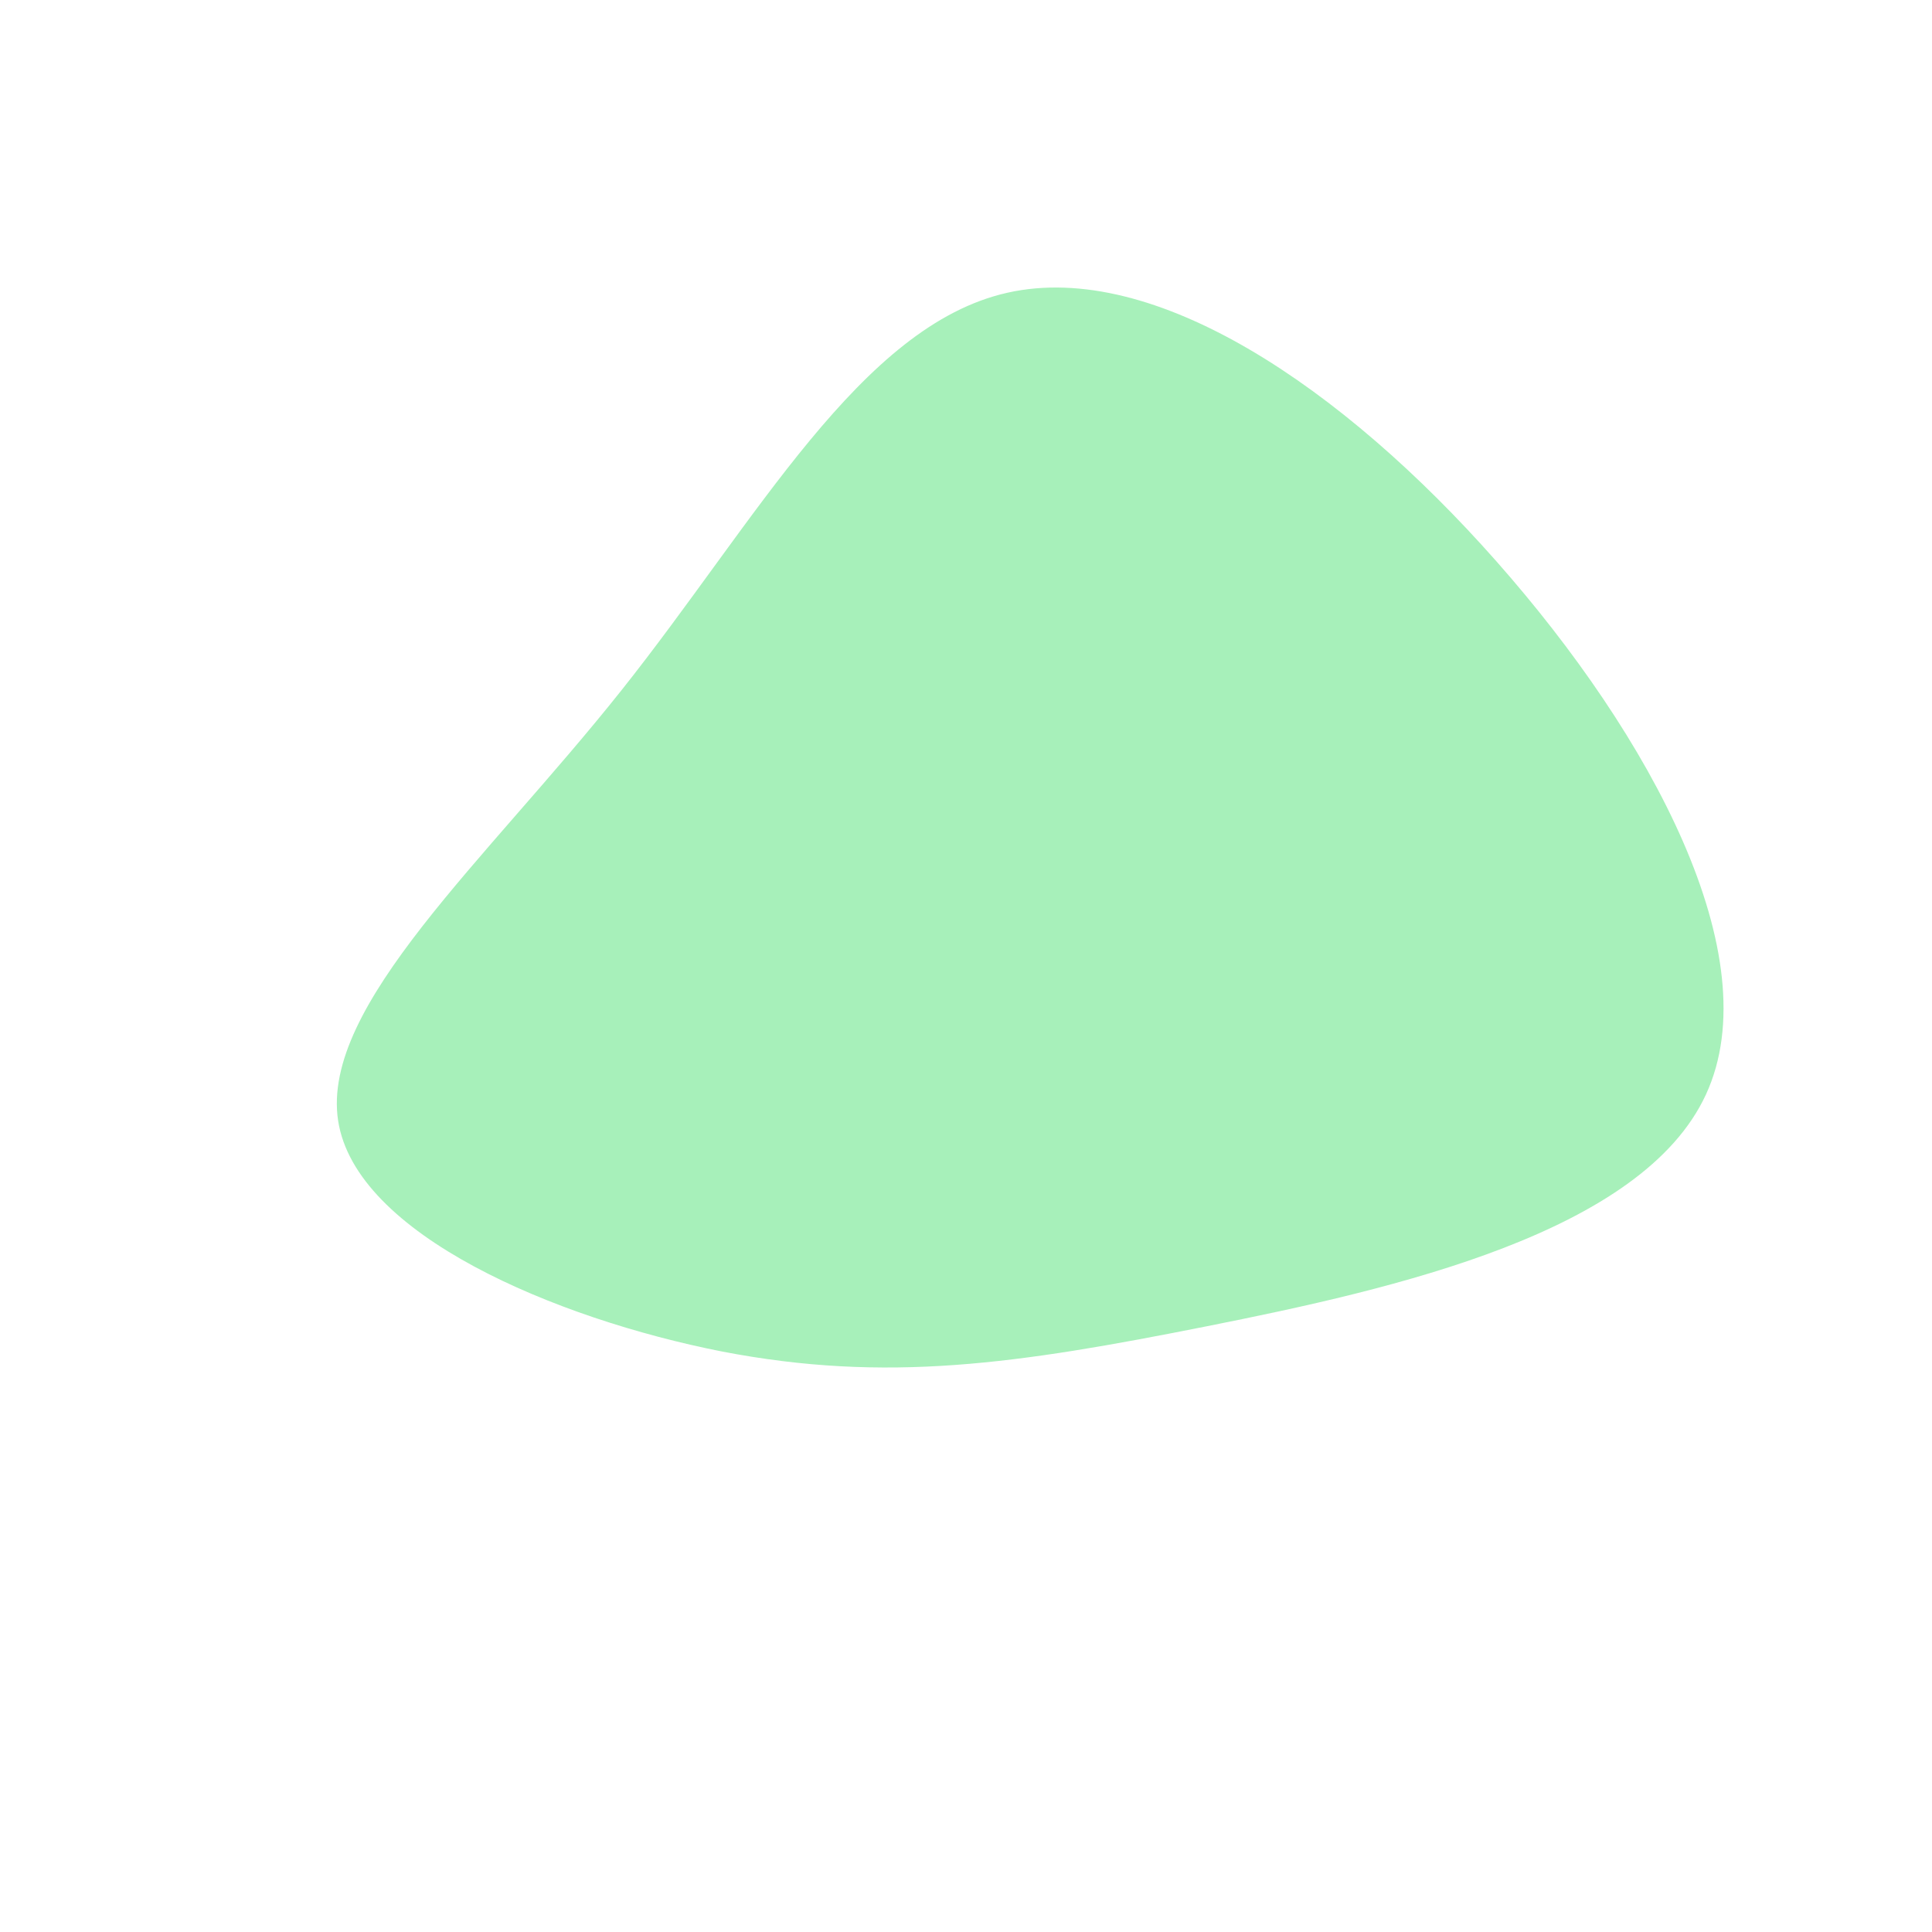 <?xml version="1.0" standalone="no"?>
<svg viewBox="0 0 200 200" xmlns="http://www.w3.org/2000/svg">
  <path fill="#A7F0BA" d="M54.9,-41.9C70.9,-23.8,83.2,-1,76.6,13.3C70,27.6,44.5,33.4,24.9,37.3C5.3,41.2,-8.2,43.2,-25.3,39.9C-42.5,36.5,-63.2,27.8,-65,16C-66.8,4.1,-49.7,-10.9,-35.7,-28.5C-21.7,-46.1,-10.9,-66.3,4.3,-69.7C19.5,-73.1,39,-59.9,54.9,-41.9Z" transform="translate(100 100)" />
</svg>
